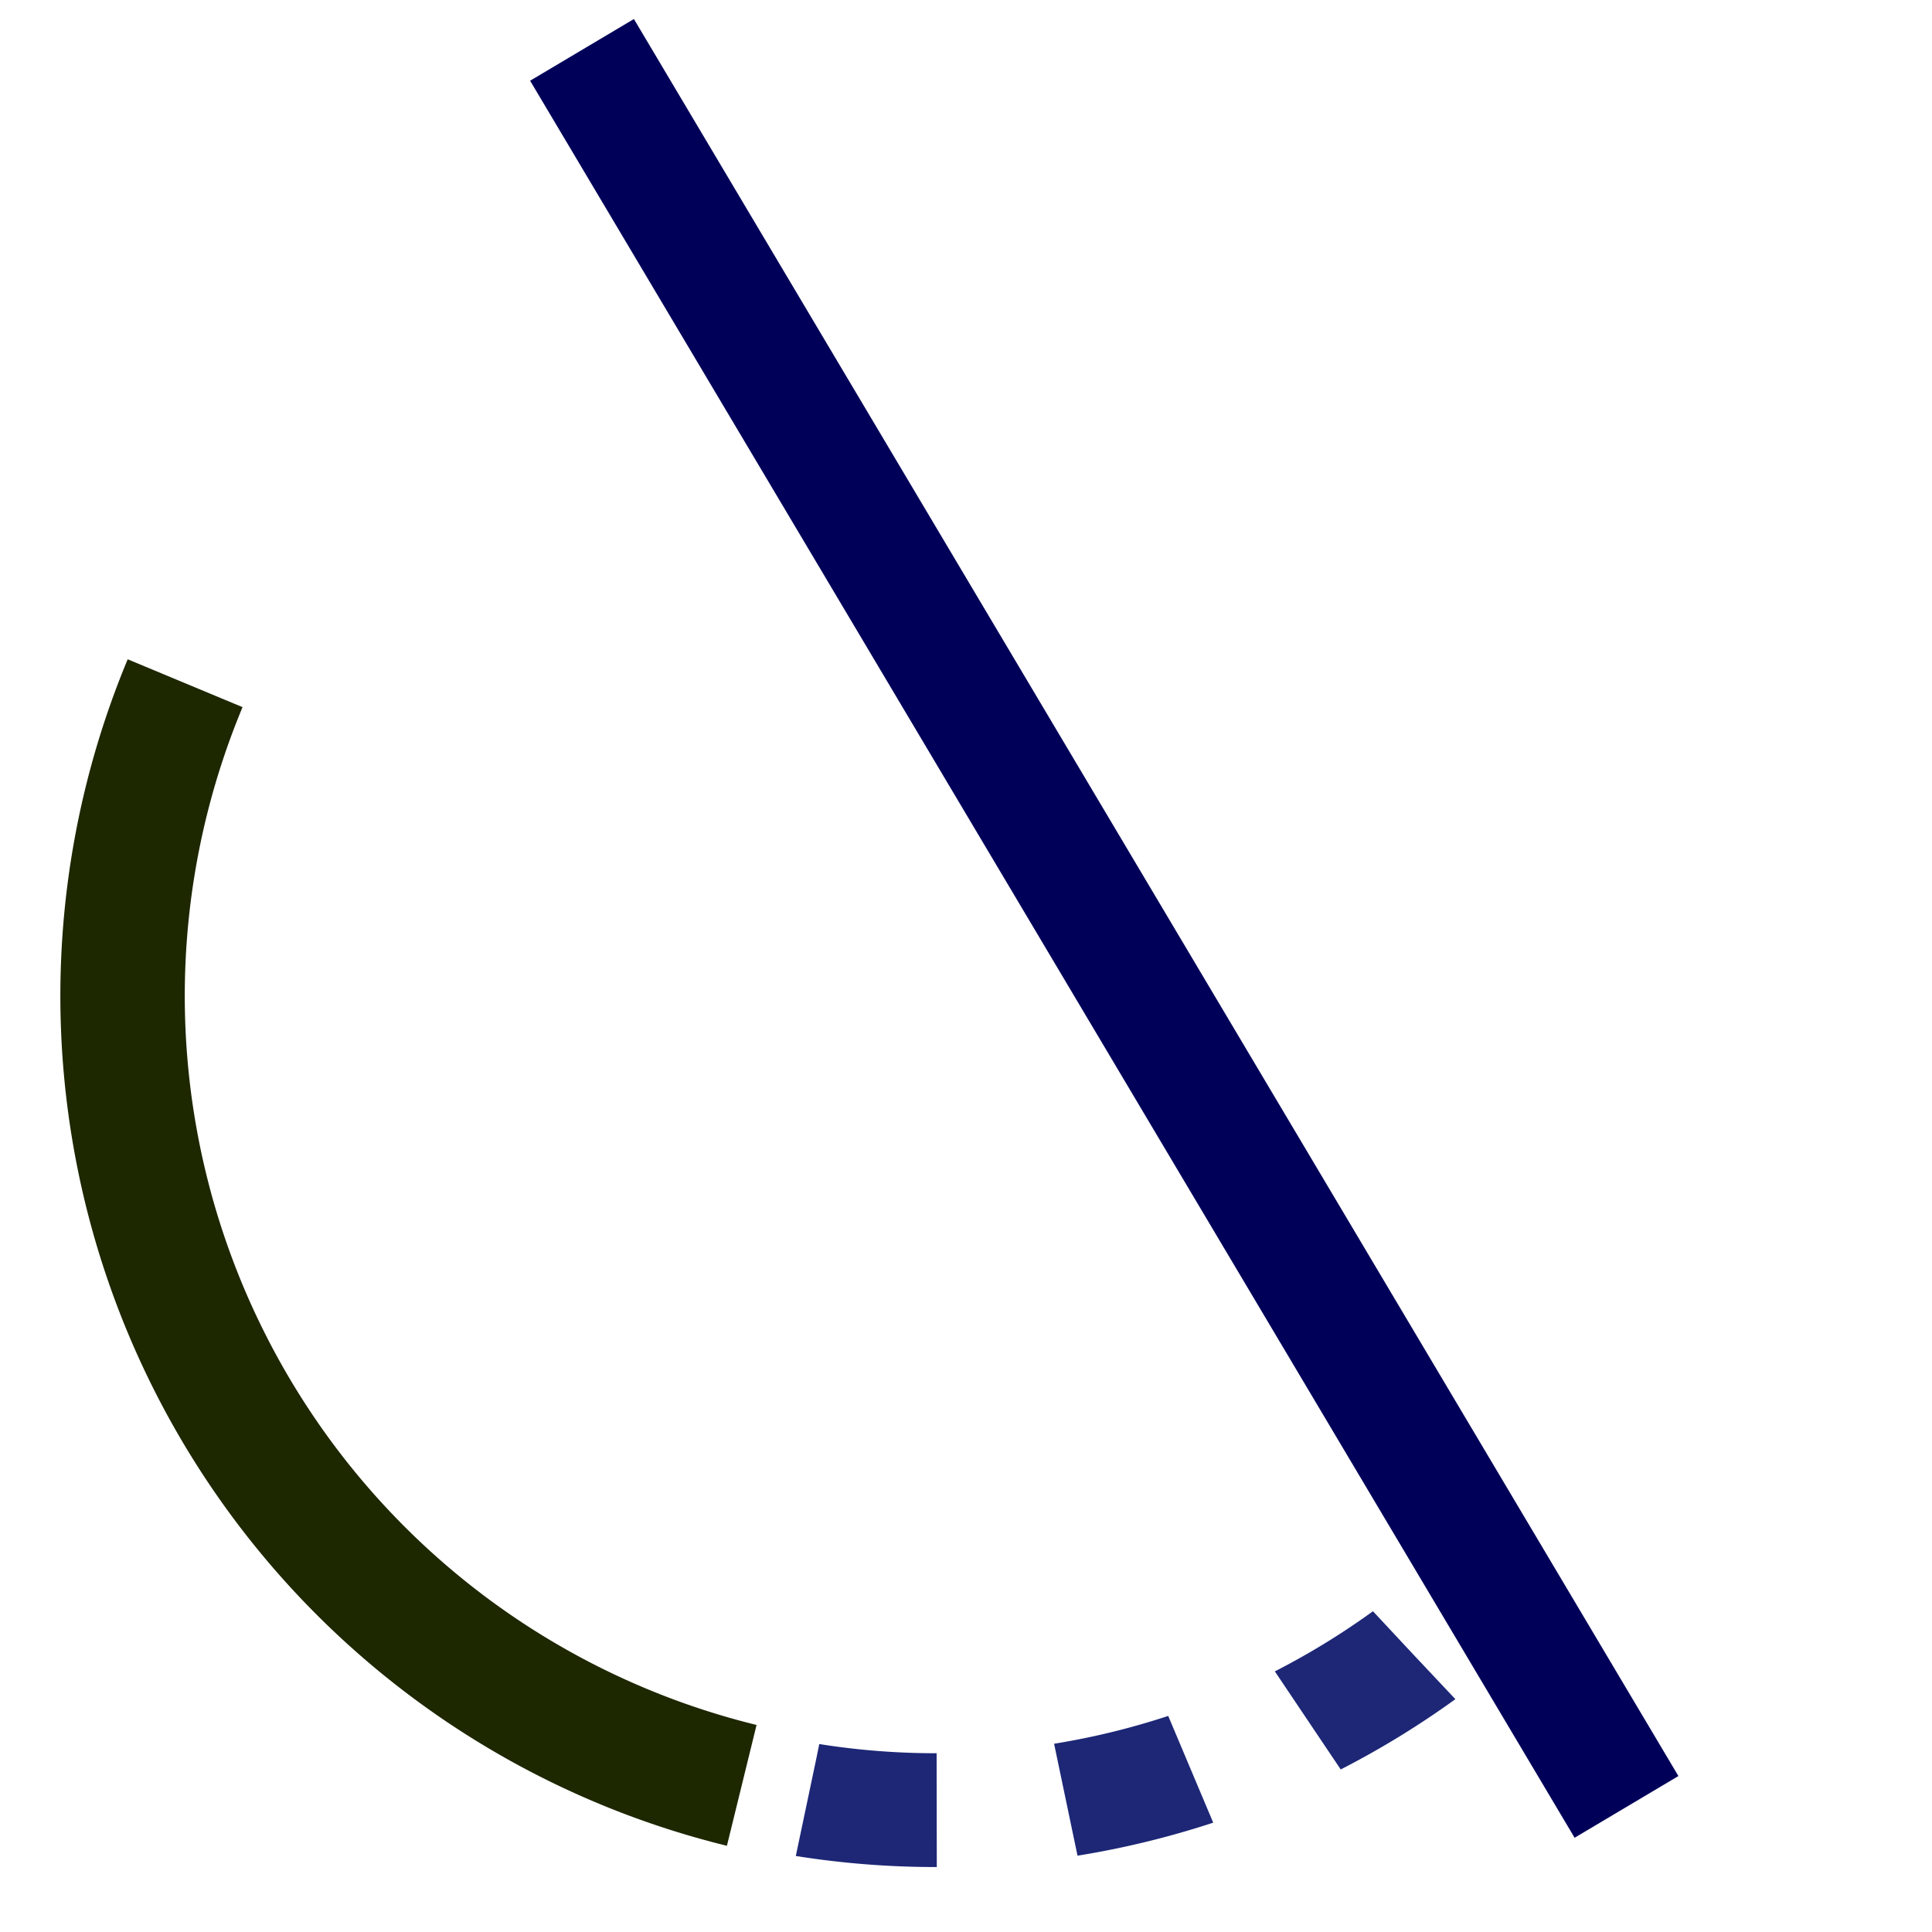 <?xml version="1.0" encoding="UTF-8" standalone="no"?>
<!-- Created with Inkscape (http://www.inkscape.org/) -->
<svg
   xmlns:dc="http://purl.org/dc/elements/1.1/"
   xmlns:cc="http://creativecommons.org/ns#"
   xmlns:rdf="http://www.w3.org/1999/02/22-rdf-syntax-ns#"
   xmlns:svg="http://www.w3.org/2000/svg"
   xmlns="http://www.w3.org/2000/svg"
   xmlns:sodipodi="http://sodipodi.sourceforge.net/DTD/sodipodi-0.dtd"
   xmlns:inkscape="http://www.inkscape.org/namespaces/inkscape"
   width="16px"
   height="16px"
   id="svg2383"
   sodipodi:version="0.32"
   inkscape:version="0.46"
   sodipodi:docname="extend.svg"
   inkscape:output_extension="org.inkscape.output.svg.inkscape">
  <defs
     id="defs2385">
    <inkscape:perspective
       sodipodi:type="inkscape:persp3d"
       inkscape:vp_x="0 : 8 : 1"
       inkscape:vp_y="0 : 1000 : 0"
       inkscape:vp_z="16 : 8 : 1"
       inkscape:persp3d-origin="8 : 5.3333333 : 1"
       id="perspective2391" />
  </defs>
  <sodipodi:namedview
     id="base"
     pagecolor="#ffffff"
     bordercolor="#666666"
     borderopacity="1.0"
     inkscape:pageopacity="0.0"
     inkscape:pageshadow="2"
     inkscape:zoom="15.696216"
     inkscape:cx="4.6796198"
     inkscape:cy="5.0939713"
     inkscape:current-layer="layer1"
     showgrid="true"
     inkscape:grid-bbox="true"
     inkscape:document-units="px"
     inkscape:window-width="1264"
     inkscape:window-height="974"
     inkscape:window-x="0"
     inkscape:window-y="14" />
  <g
     id="layer1"
     inkscape:label="Layer 1"
     inkscape:groupmode="layer">
    <path
       sodipodi:type="arc"
       style="opacity:1;fill:#000000;fill-opacity:0;stroke:#1d2700;stroke-width:0.686;stroke-miterlimit:4;stroke-dasharray:none;stroke-dashoffset:0;stroke-opacity:1"
       id="path3167"
       sodipodi:cx="5.4284654"
       sodipodi:cy="5.7737622"
       sodipodi:rx="4.4824257"
       sodipodi:ry="4.4824257"
       d="M 4.36,10.127 A 4.482,4.482 0 0 1 1.291,4.05"
       transform="matrix(1.502,0,0,1.502,-0.406,-0.425)"
       sodipodi:start="1.8114714"
       sodipodi:end="3.5362212"
       sodipodi:open="true" />
    <path
       style="fill:none;fill-rule:evenodd;stroke:#000059;stroke-width:1px;stroke-linecap:butt;stroke-linejoin:miter;stroke-opacity:1"
       d="M 4.82,0.413 L 13.47,14.964"
       id="path3165" />
    <path
       sodipodi:type="arc"
       style="opacity:1;fill:#000000;fill-opacity:0;stroke:#1d2776;stroke-width:0.908;stroke-miterlimit:4;stroke-dasharray:0.908, 0.908;stroke-dashoffset:0;stroke-opacity:1"
       id="path2382"
       sodipodi:cx="7.9512377"
       sodipodi:cy="9.1524754"
       sodipodi:rx="5.6987624"
       sodipodi:ry="6.4871287"
       d="M 11.297,14.404 A 5.699,6.487 0 0 1 6.84,15.515"
       transform="matrix(1.184,0,0,1.038,-1.665,-1.243)"
       sodipodi:start="0.9432435"
       sodipodi:end="1.766967"
       sodipodi:open="true" />
  </g>
</svg>
